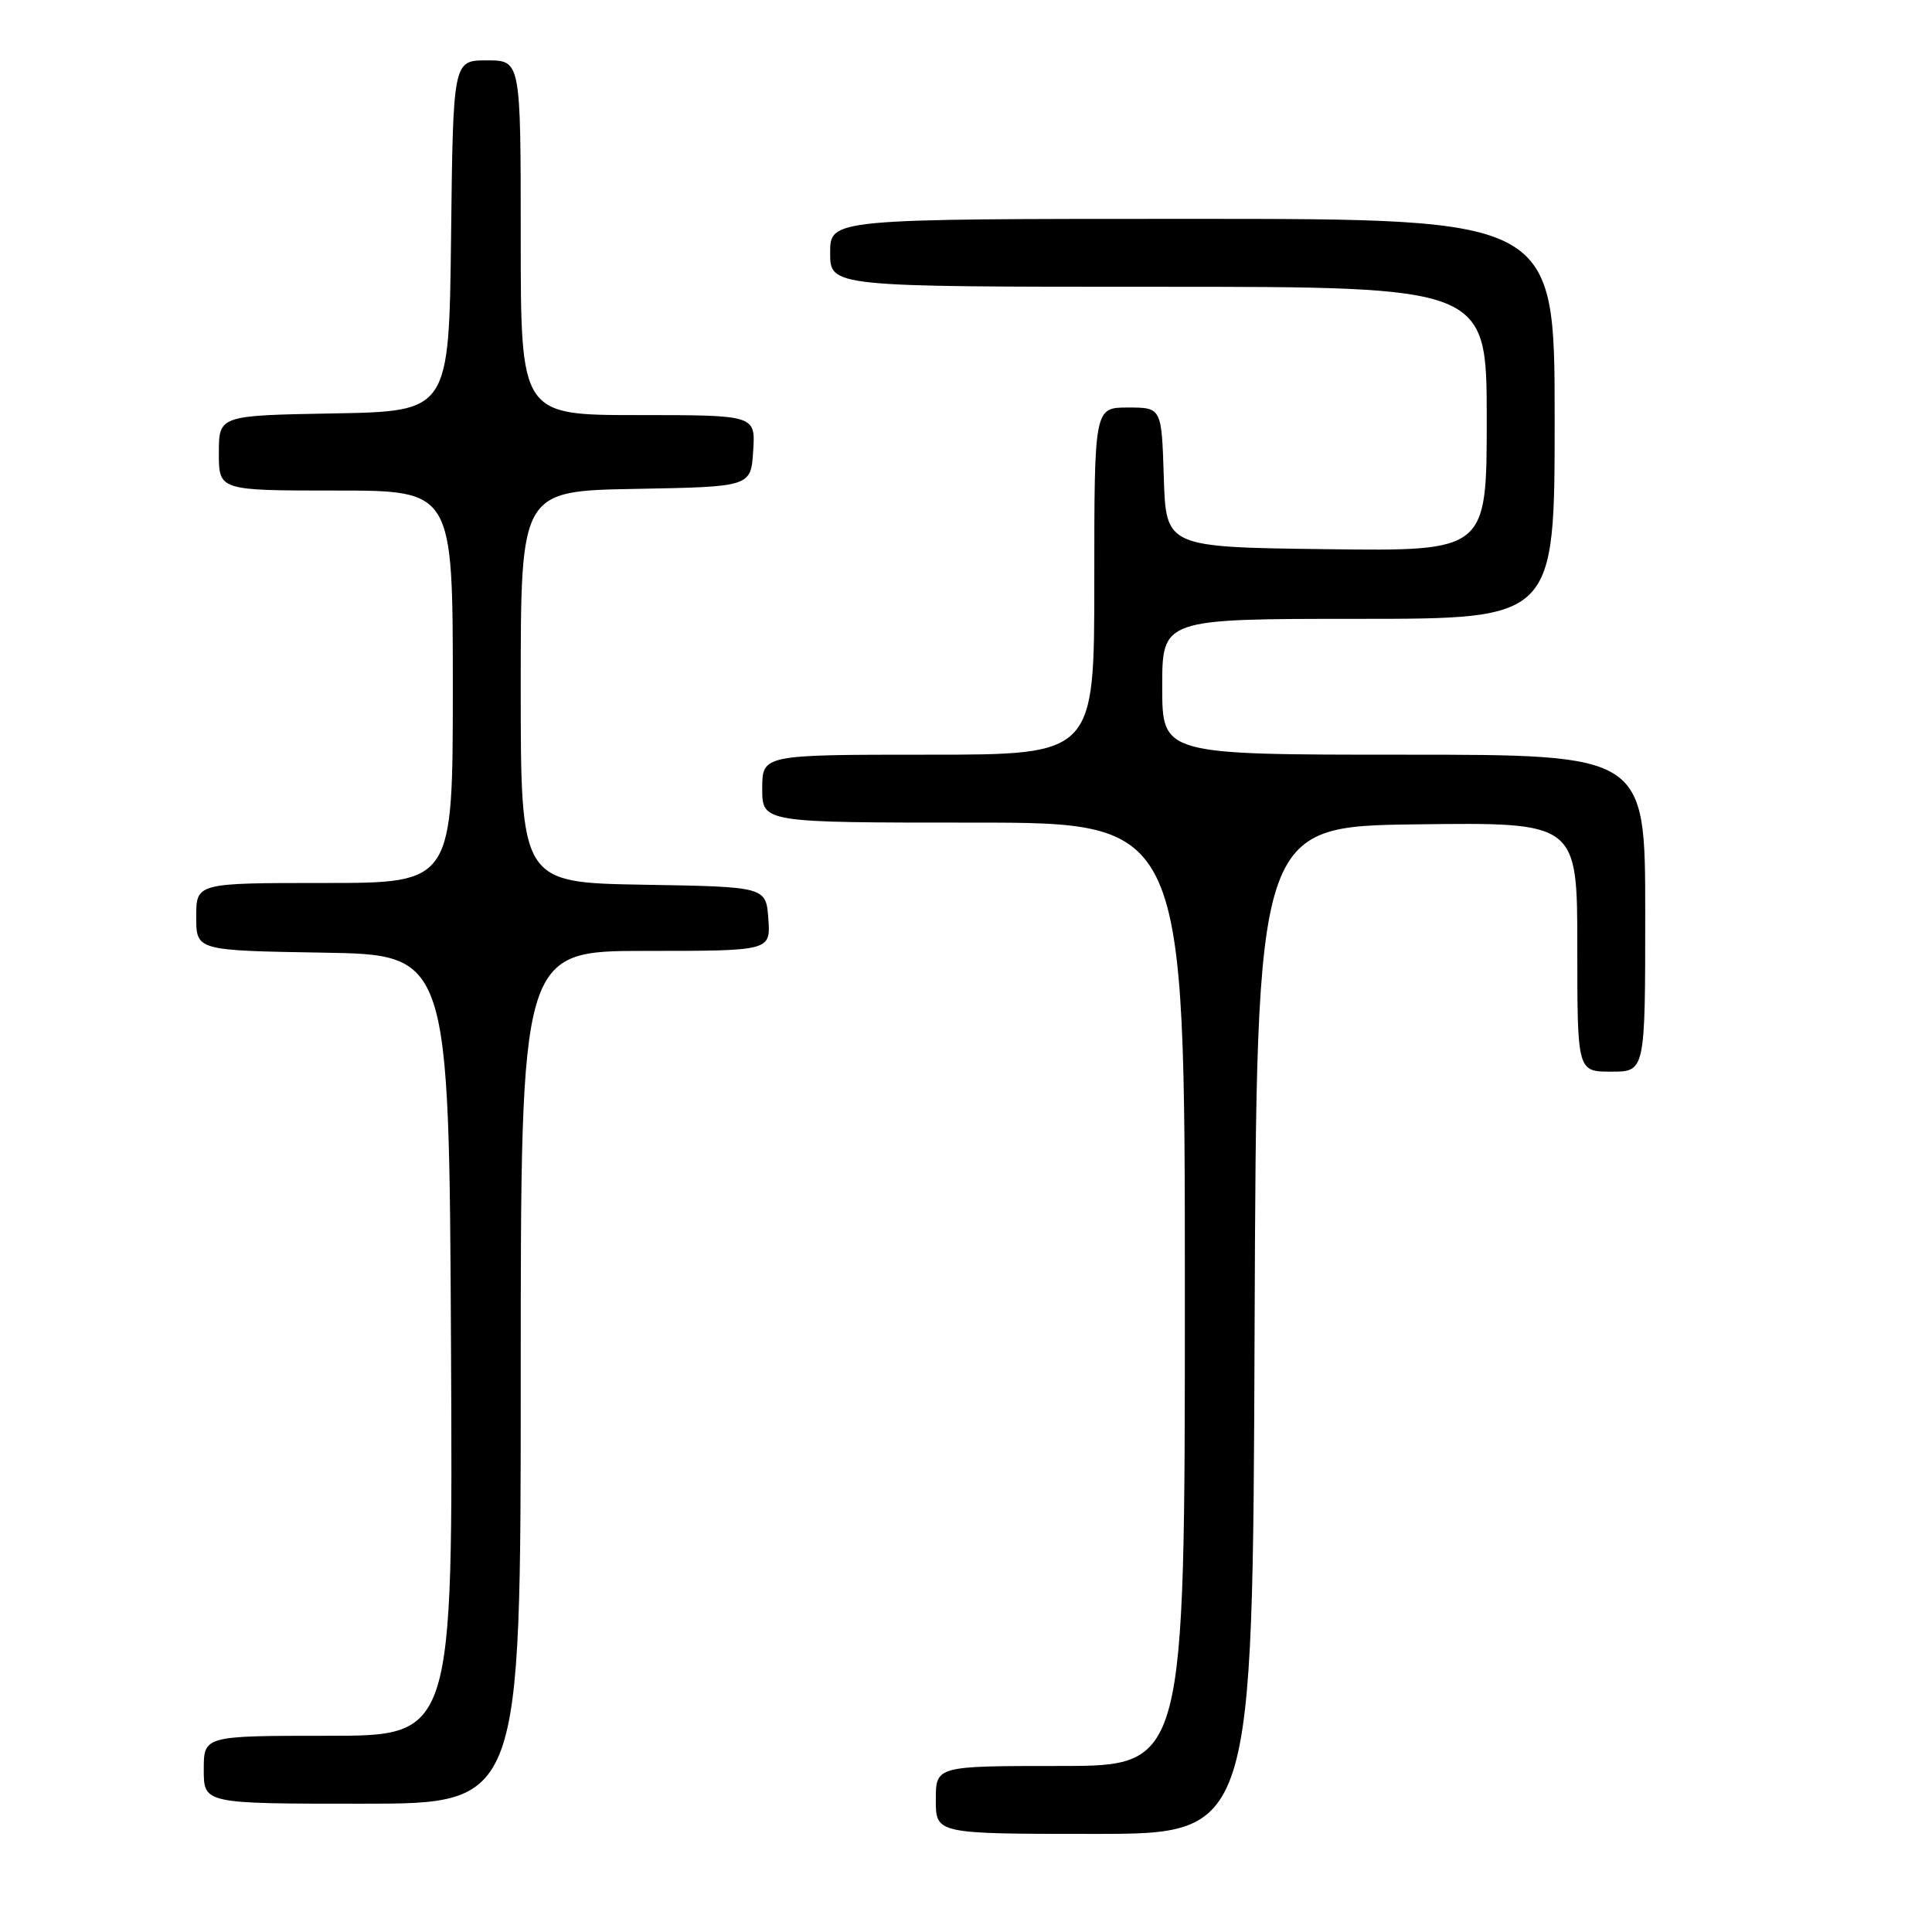 <?xml version="1.0" encoding="UTF-8" standalone="no"?>
<!DOCTYPE svg PUBLIC "-//W3C//DTD SVG 1.1//EN" "http://www.w3.org/Graphics/SVG/1.1/DTD/svg11.dtd" >
<svg xmlns="http://www.w3.org/2000/svg" xmlns:xlink="http://www.w3.org/1999/xlink" version="1.1" viewBox="0 0 256 256">
 <g >
 <path fill="currentColor"
d=" M 166.24 176.25 C 166.50 109.50 166.50 109.50 187.75 109.23 C 209.00 108.96 209.00 108.96 209.00 125.48 C 209.00 142.00 209.00 142.00 213.50 142.00 C 218.00 142.00 218.00 142.00 218.00 121.00 C 218.00 100.00 218.00 100.00 186.00 100.00 C 154.00 100.00 154.00 100.00 154.00 91.00 C 154.00 82.00 154.00 82.00 180.00 82.00 C 206.00 82.00 206.00 82.00 206.00 55.50 C 206.00 29.00 206.00 29.00 158.00 29.00 C 110.00 29.00 110.00 29.00 110.00 33.50 C 110.00 38.00 110.00 38.00 153.50 38.00 C 197.00 38.00 197.00 38.00 197.00 55.52 C 197.00 73.04 197.00 73.04 175.75 72.77 C 154.50 72.50 154.50 72.50 154.21 63.25 C 153.92 54.00 153.92 54.00 149.46 54.00 C 145.00 54.00 145.00 54.00 145.00 77.00 C 145.00 100.00 145.00 100.00 123.00 100.00 C 101.00 100.00 101.00 100.00 101.00 104.50 C 101.00 109.00 101.00 109.00 129.00 109.00 C 157.00 109.00 157.00 109.00 157.00 171.50 C 157.00 234.00 157.00 234.00 140.50 234.00 C 124.00 234.00 124.00 234.00 124.00 238.50 C 124.00 243.00 124.00 243.00 144.99 243.00 C 165.99 243.00 165.99 243.00 166.24 176.25 Z  M 69.00 182.50 C 69.00 126.00 69.00 126.00 85.56 126.00 C 102.11 126.00 102.11 126.00 101.81 121.75 C 101.50 117.50 101.50 117.50 85.25 117.23 C 69.00 116.95 69.00 116.95 69.00 91.00 C 69.00 65.05 69.00 65.05 84.25 64.78 C 99.50 64.50 99.50 64.50 99.80 59.75 C 100.11 55.00 100.11 55.00 84.55 55.00 C 69.00 55.00 69.00 55.00 69.00 31.50 C 69.00 8.00 69.00 8.00 64.52 8.00 C 60.04 8.00 60.04 8.00 59.77 31.25 C 59.50 54.50 59.50 54.50 44.25 54.78 C 29.00 55.05 29.00 55.05 29.00 60.03 C 29.00 65.00 29.00 65.00 44.50 65.00 C 60.00 65.00 60.00 65.00 60.00 91.00 C 60.00 117.00 60.00 117.00 43.00 117.00 C 26.00 117.00 26.00 117.00 26.00 121.48 C 26.00 125.95 26.00 125.95 42.75 126.23 C 59.50 126.50 59.50 126.50 59.76 178.25 C 60.02 230.00 60.02 230.00 43.51 230.00 C 27.00 230.00 27.00 230.00 27.00 234.50 C 27.00 239.00 27.00 239.00 48.00 239.00 C 69.00 239.00 69.00 239.00 69.00 182.50 Z "/>
</g>
</svg>